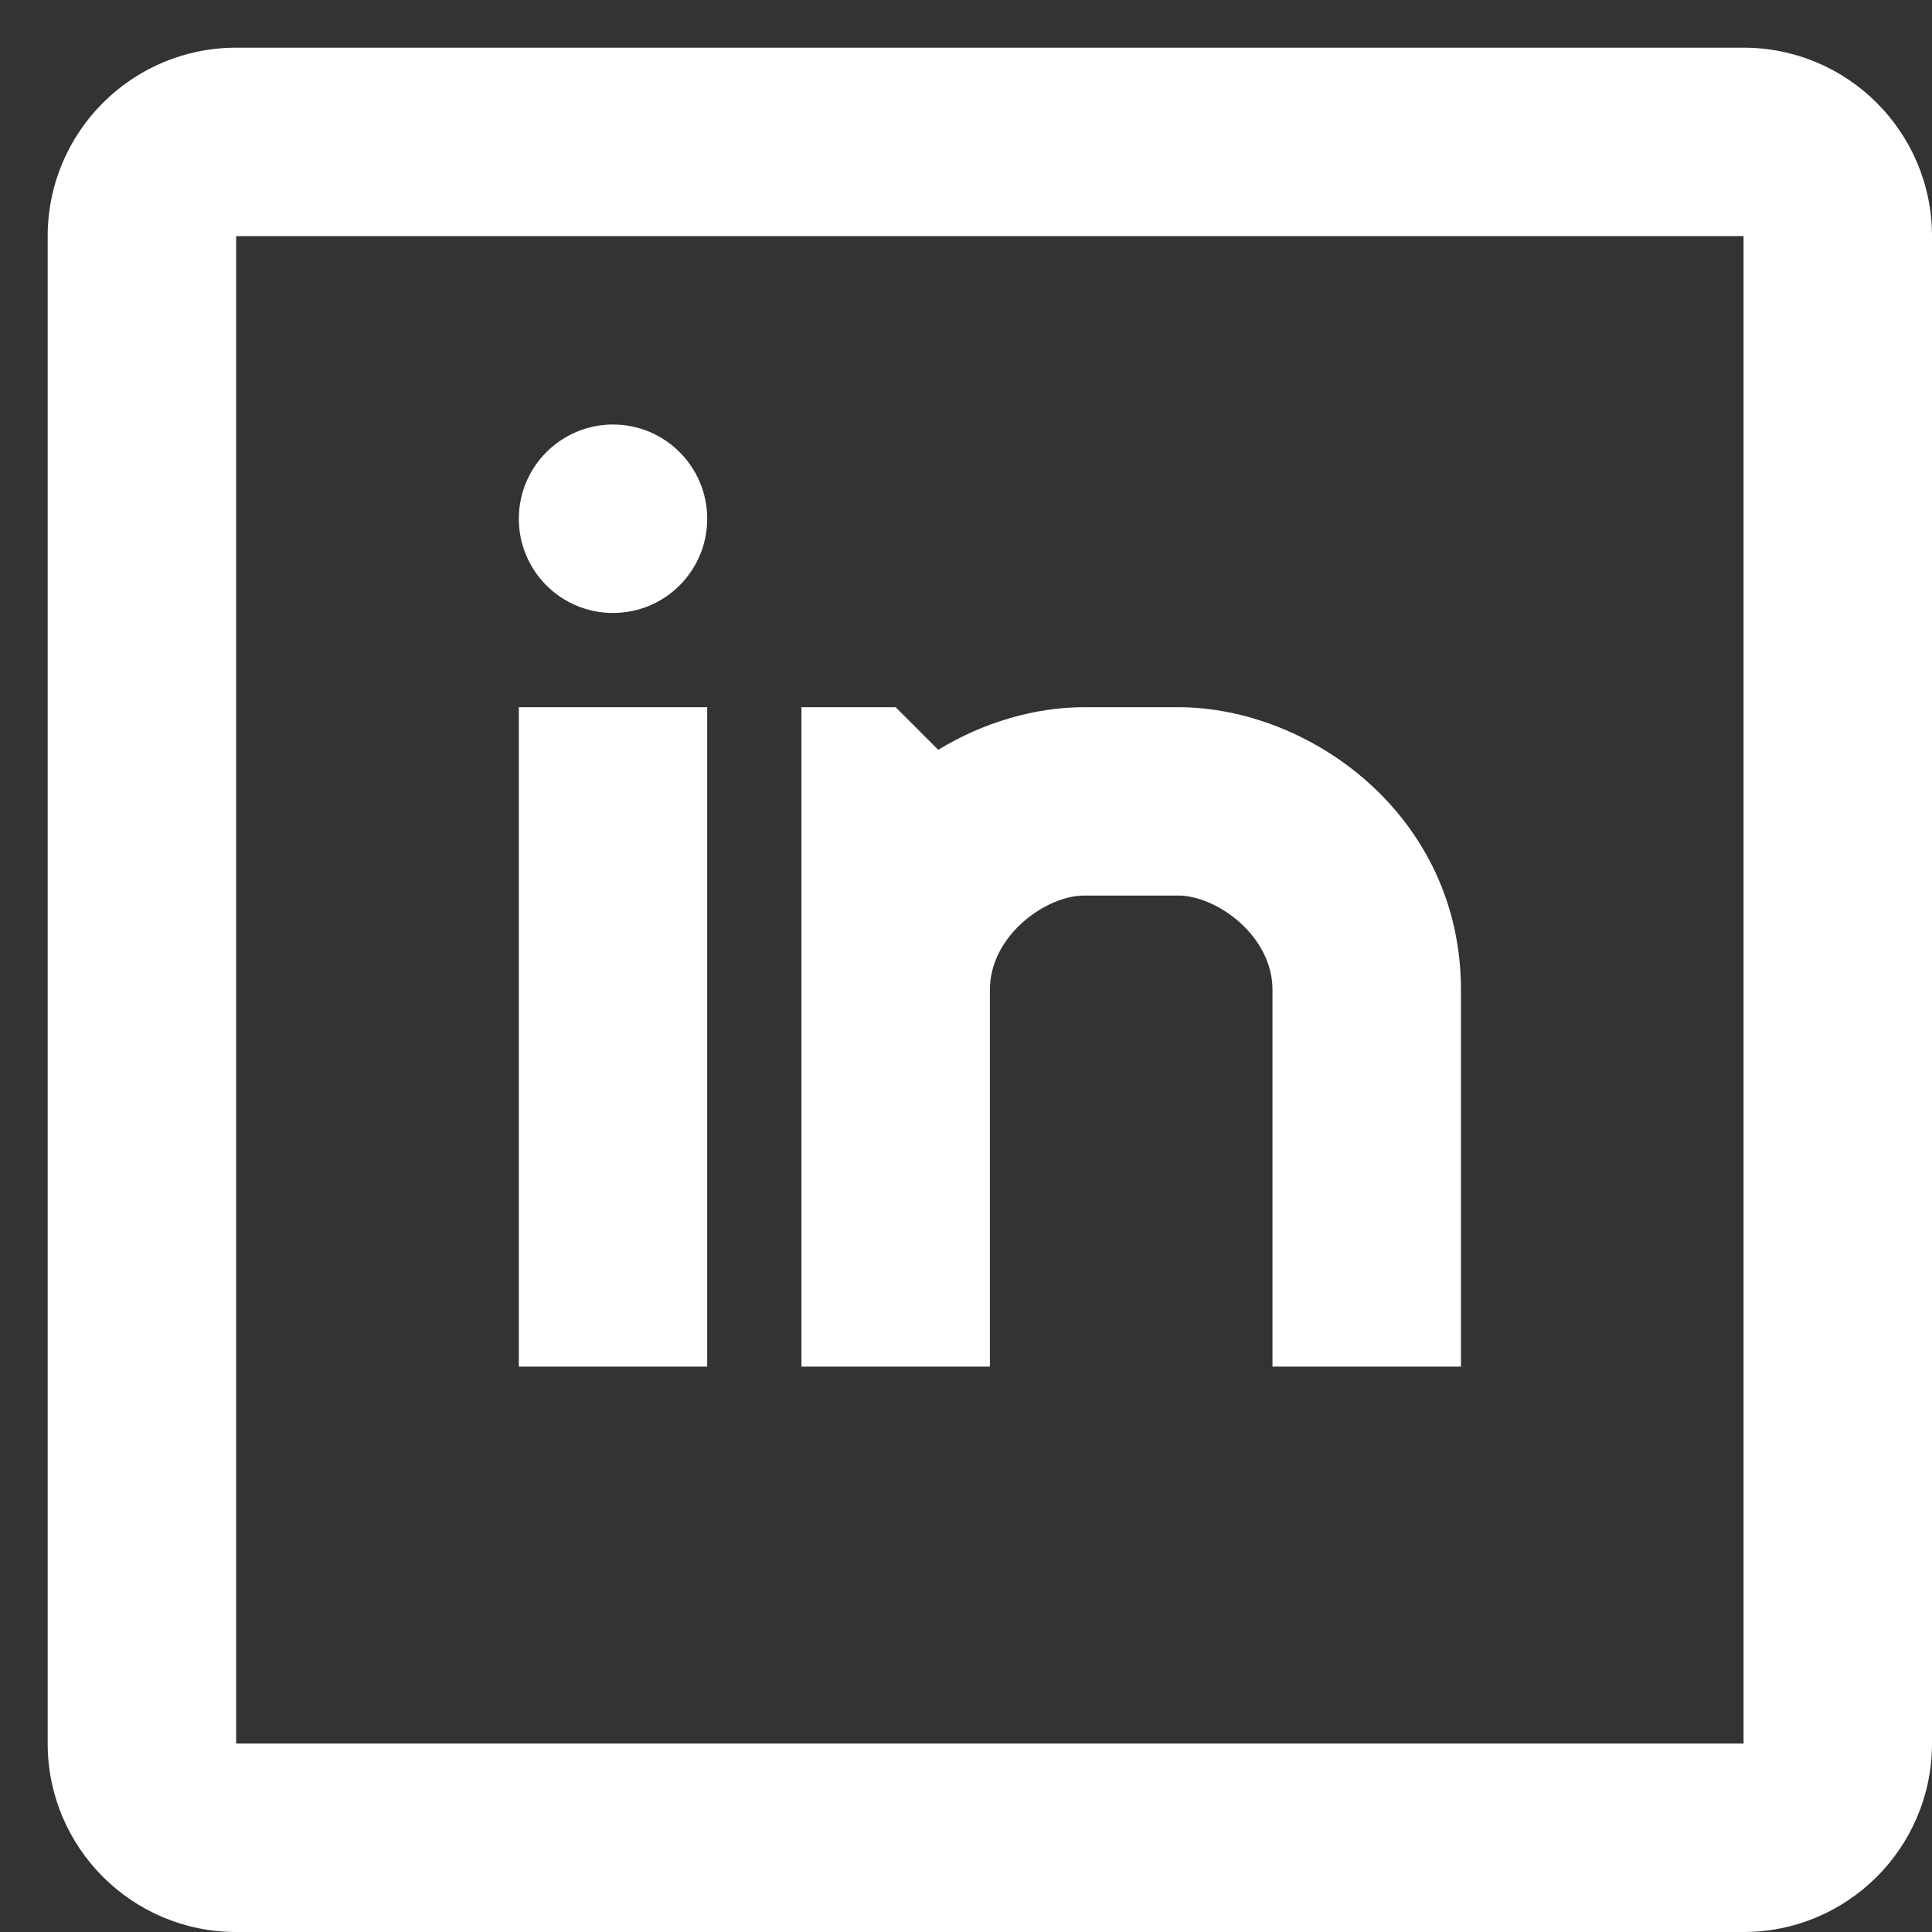 <svg width="22" height="22" viewBox="0 0 22 22" fill="none" xmlns="http://www.w3.org/2000/svg">
<rect x="0" y="0" width="22" height="22" fill="#333333" stroke="none"/>
<g clip-path="url(#clip0_1653_290)">
<path fill-rule="evenodd" clip-rule="evenodd" d="M2.689 0.543H19.854C21.039 0.543 22 1.504 22 2.689V19.854C22 21.039 21.039 22 19.854 22H2.689C1.504 22 0.543 21.039 0.543 19.854V2.689C0.543 1.504 1.504 0.543 2.689 0.543ZM2.689 2.689V19.854H19.854V2.689H2.689ZM12.345 8.053C11.789 8.053 11.202 8.223 10.684 8.538L10.199 8.053H9.126V15.562H11.272V11.271C11.272 10.654 11.909 10.198 12.345 10.198H13.417C13.853 10.198 14.49 10.654 14.49 11.271V15.562H16.636V11.271C16.636 9.283 14.913 8.053 13.417 8.053H12.345ZM6.98 6.98C7.573 6.98 8.053 6.5 8.053 5.907C8.053 5.315 7.573 4.834 6.98 4.834C6.388 4.834 5.908 5.315 5.908 5.907C5.908 6.5 6.388 6.98 6.98 6.98ZM5.908 8.053V15.562H8.053V8.053H5.908Z" fill="white"/>
</g>
<defs>
<clipPath id="clip0_1653_290">
<rect width="21.456" height="21.456" fill="white" transform="translate(0.543 0.543)"/>
</clipPath>
</defs>
</svg>
